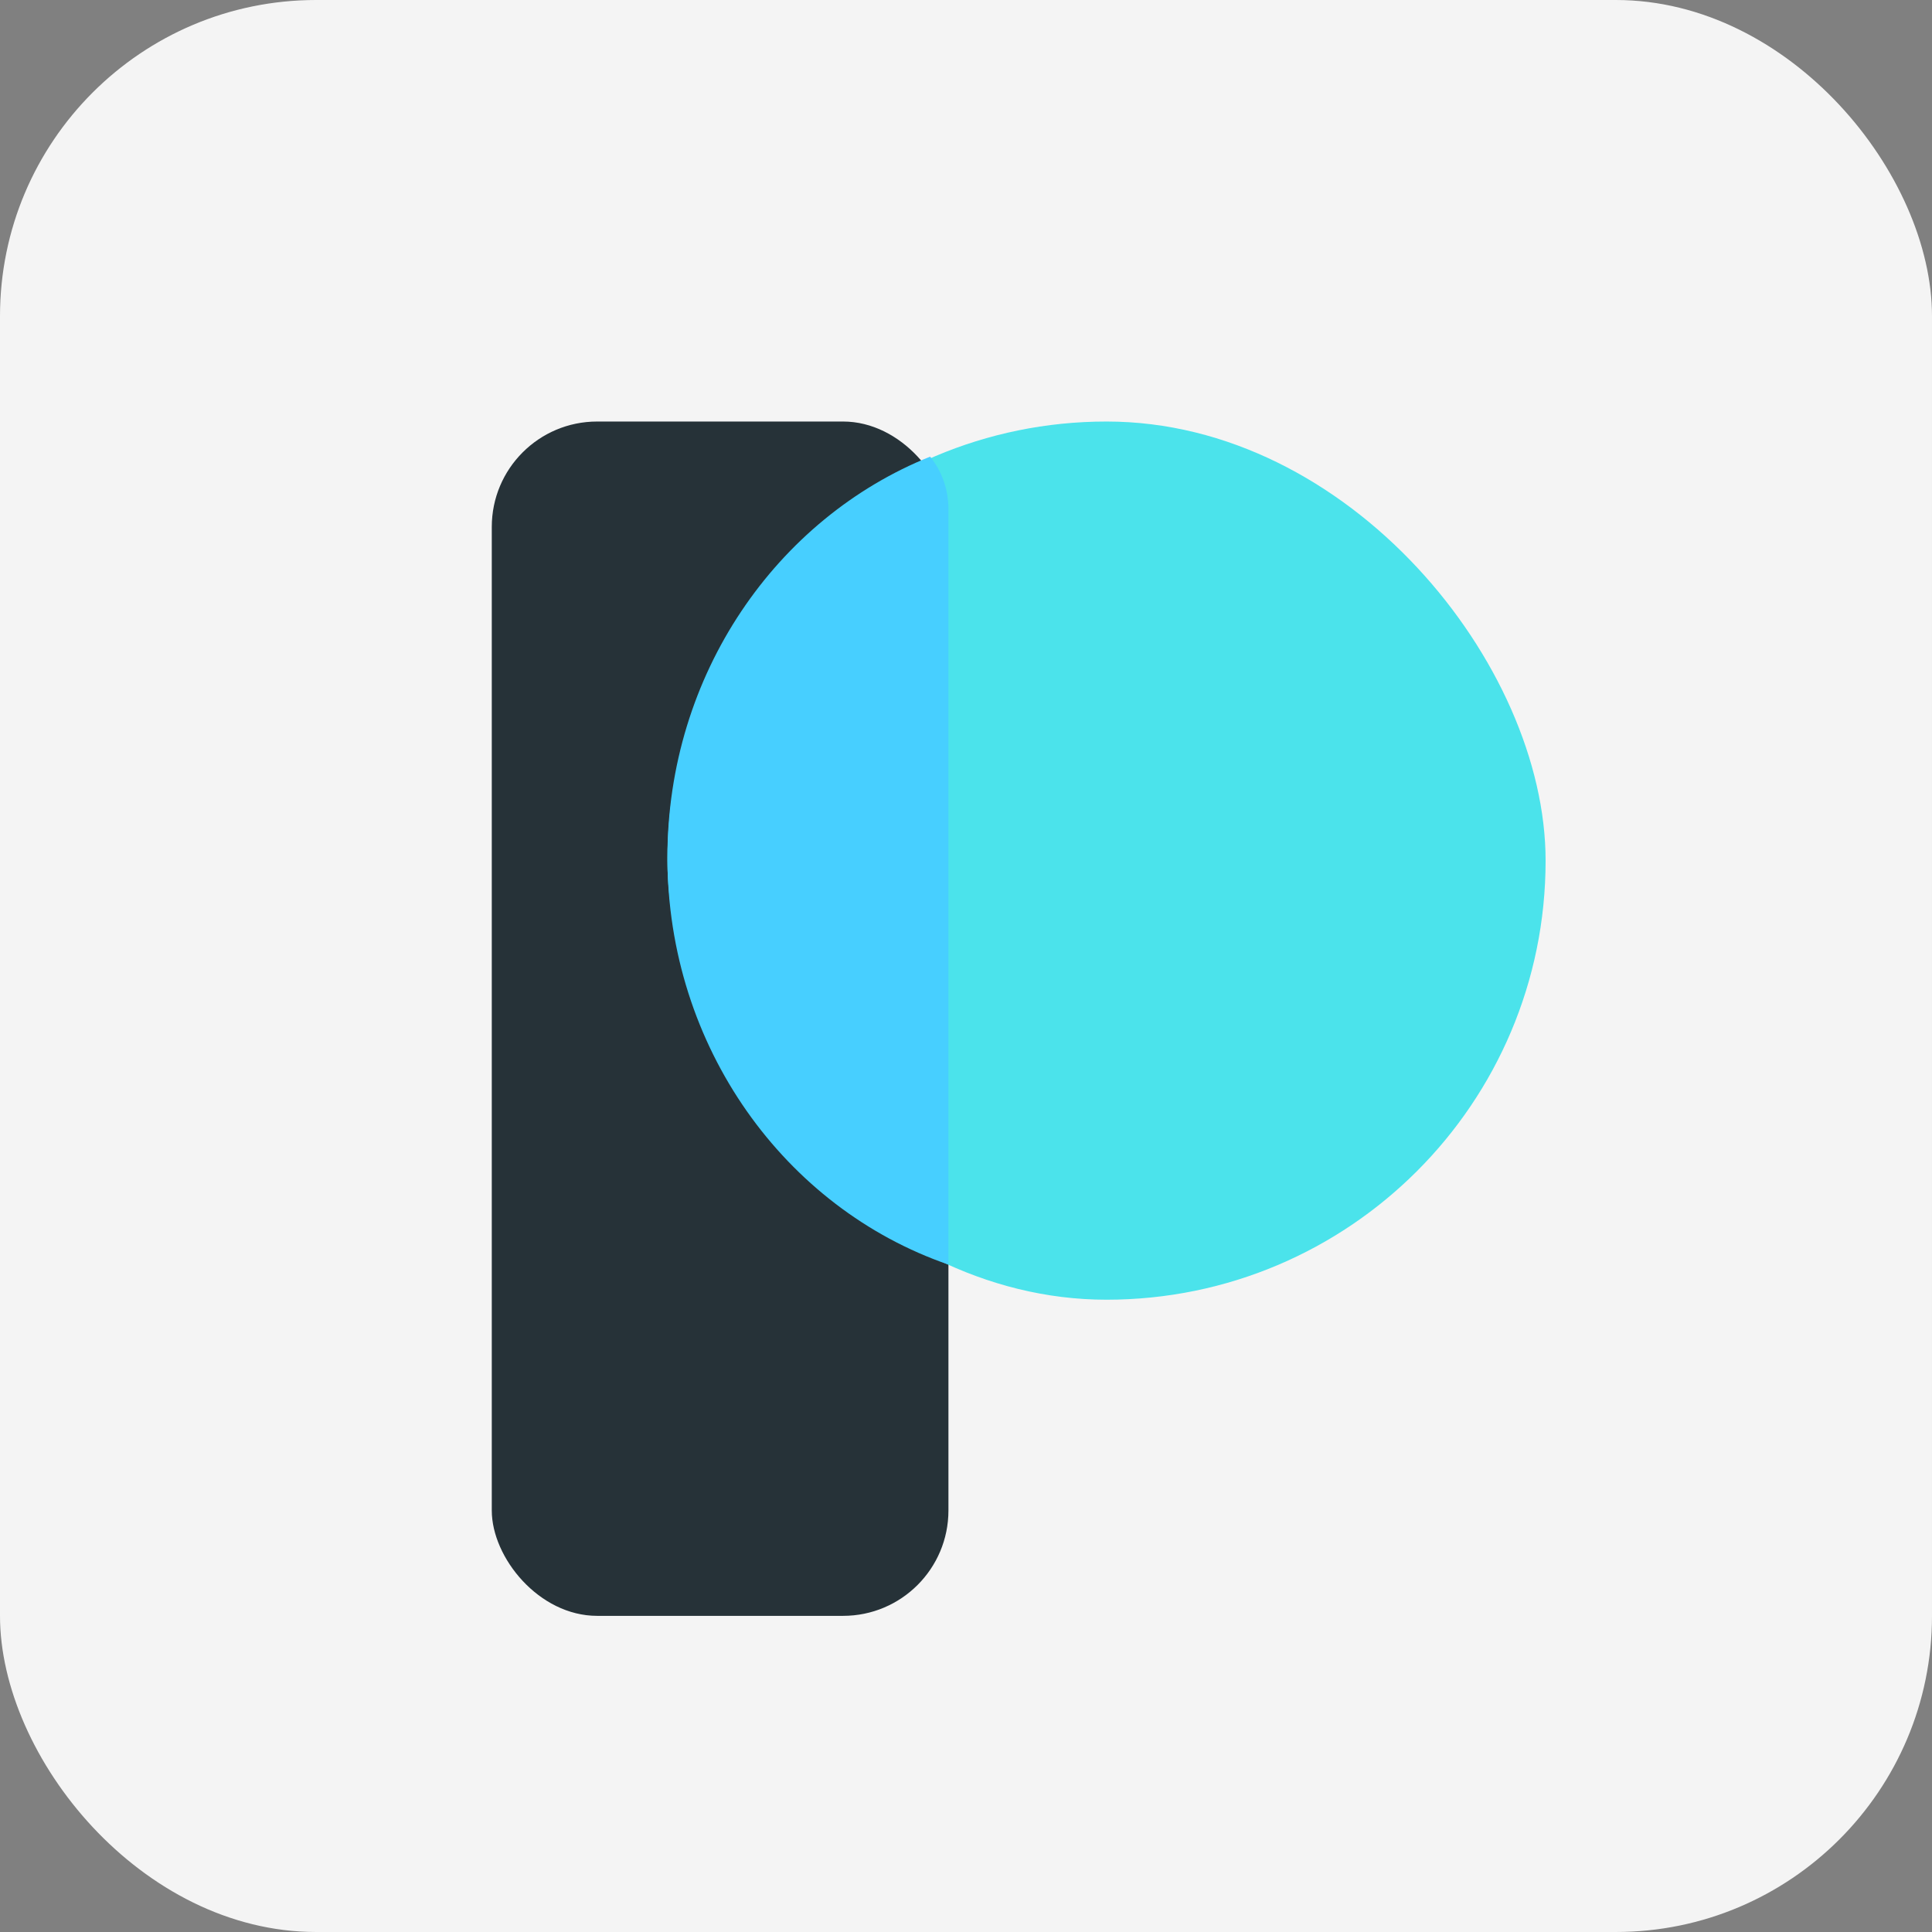 <svg width="55" height="55" viewBox="0 0 55 55" fill="none" xmlns="http://www.w3.org/2000/svg">
<rect x="0" y="0" width="55" height="55" fill="#808080" stroke="none"/>
<rect width="55" height="55" rx="9" fill="#F4F4F4"/>
<rect x="14" y="12" width="13" height="34" rx="3" fill="#263238"/>
<g style="mix-blend-mode:darken">
<rect x="19" y="12" width="25" height="25" rx="12.5" fill="#4BE3EB"/>
</g>
<path d="M26.478 13C26.803 13.4 27 13.919 27 14.486V36C22.354 34.398 19 29.811 19 24.403C19 19.199 22.105 14.756 26.478 13Z" fill="#47CFFF"/>
</svg>
